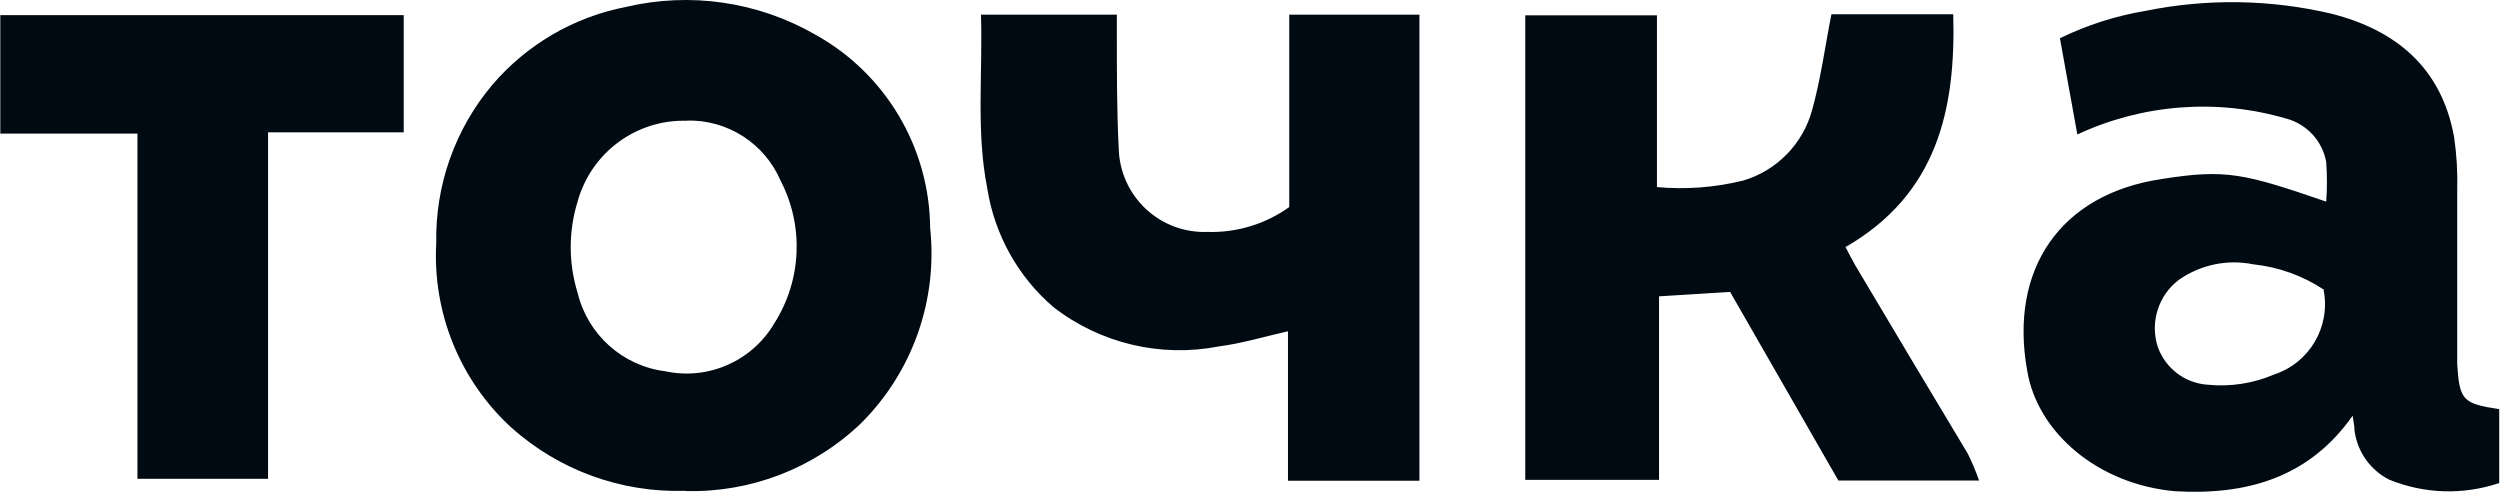 <?xml version="1.0" encoding="UTF-8"?>
<svg width="122px" height="24px" viewBox="0 0 122 24" version="1.1" xmlns="http://www.w3.org/2000/svg" xmlns:xlink="http://www.w3.org/1999/xlink">
    <!-- Generator: Sketch 52.2 (67145) - http://www.bohemiancoding.com/sketch -->
    <title>Logo</title>
    <desc>Created with Sketch.</desc>
    <g id="Organisms" stroke="none" stroke-width="1" fill="none" fill-rule="evenodd">
        <g id="_Organism-/-Topbars-/-Product-TopBar-/-1360+" transform="translate(-48, -28)" fill="#000A12" fill-rule="nonzero">
            <g id="Logo" transform="translate(48, 28)">
                <g id="Shape">
                    <path d="M33.535,5.894 C31.057,5.813 28.847,7.444 28.186,9.838 C27.739,11.287 27.739,12.837 28.186,14.286 C28.679,16.328 30.38,17.853 32.459,18.117 C34.553,18.569 36.701,17.626 37.788,15.775 C39.122,13.679 39.239,11.028 38.095,8.821 C37.312,6.995 35.497,5.831 33.515,5.884 L33.535,5.894 Z M33.433,23.952 C30.318,24.051 27.285,22.948 24.958,20.87 C22.451,18.574 21.104,15.271 21.289,11.872 C21.232,9.041 22.209,6.287 24.036,4.127 C25.72,2.163 28.016,0.828 30.553,0.337 C33.686,-0.4 36.982,0.081 39.776,1.683 C43.214,3.584 45.361,7.197 45.392,11.133 C45.766,14.65 44.53,18.148 42.03,20.644 C39.728,22.854 36.639,24.048 33.453,23.962 L33.433,23.952 Z M113.415,14.142 C112.38,13.456 111.196,13.03 109.962,12.899 C108.696,12.642 107.381,12.916 106.324,13.659 C105.324,14.419 104.913,15.729 105.299,16.926 C105.67,17.976 106.629,18.703 107.738,18.775 C108.846,18.884 109.963,18.711 110.986,18.272 C112.706,17.705 113.738,15.945 113.395,14.163 L113.415,14.142 Z M113.518,9.859 C113.566,9.206 113.566,8.55 113.518,7.897 C113.328,6.868 112.56,6.043 111.55,5.781 C108.175,4.8 104.561,5.078 101.374,6.562 L100.524,1.867 C101.843,1.223 103.247,0.774 104.694,0.532 C107.692,-0.079 110.785,-0.033 113.764,0.666 C116.93,1.467 119.144,3.305 119.758,6.675 C119.884,7.531 119.936,8.397 119.912,9.263 L119.912,17.779 C120.025,19.525 120.179,19.699 121.962,19.966 L121.962,23.572 C120.21,24.164 118.304,24.106 116.592,23.407 C115.669,22.938 115.036,22.043 114.901,21.014 C114.901,20.809 114.85,20.593 114.809,20.285 C112.647,23.366 109.552,24.168 106.15,23.972 C102.389,23.644 99.417,21.107 98.925,18.076 C98.044,13.156 100.524,9.479 105.473,8.739 C108.64,8.236 109.501,8.462 113.548,9.849 L113.518,9.859 Z M84.445,14.245 L80.961,14.461 L80.961,23.418 L74.433,23.418 L74.433,0.748 L80.859,0.748 L80.859,9.13 C82.27,9.258 83.694,9.15 85.07,8.811 C86.709,8.324 87.981,7.023 88.431,5.37 C88.852,3.87 89.057,2.289 89.374,0.696 L95.318,0.696 C95.451,5.37 94.519,9.489 90.061,12.057 C90.235,12.386 90.379,12.673 90.532,12.94 C92.367,16.022 94.201,19.104 96.025,22.134 C96.237,22.56 96.422,22.999 96.578,23.449 L89.712,23.449 L84.435,14.255 L84.445,14.245 Z M62.915,0.717 L69.268,0.717 L69.268,23.459 L62.853,23.459 L62.853,16.166 C61.675,16.433 60.589,16.762 59.482,16.905 C56.645,17.459 53.707,16.763 51.417,14.995 C49.681,13.51 48.532,11.451 48.179,9.191 C47.626,6.408 47.964,3.583 47.871,0.717 L54.502,0.717 L54.502,1.744 C54.502,3.583 54.502,5.432 54.594,7.26 C54.626,8.375 55.101,9.43 55.913,10.192 C56.725,10.954 57.807,11.359 58.918,11.318 C60.347,11.364 61.751,10.938 62.915,10.105 L62.915,0.717 Z M13.081,23.366 L6.707,23.366 L6.707,6.521 L0.015,6.521 L0.015,0.737 L19.701,0.737 L19.701,6.459 L13.081,6.459 L13.081,23.366 Z"></path>
                </g>
            </g>
        </g>
    </g>
</svg>